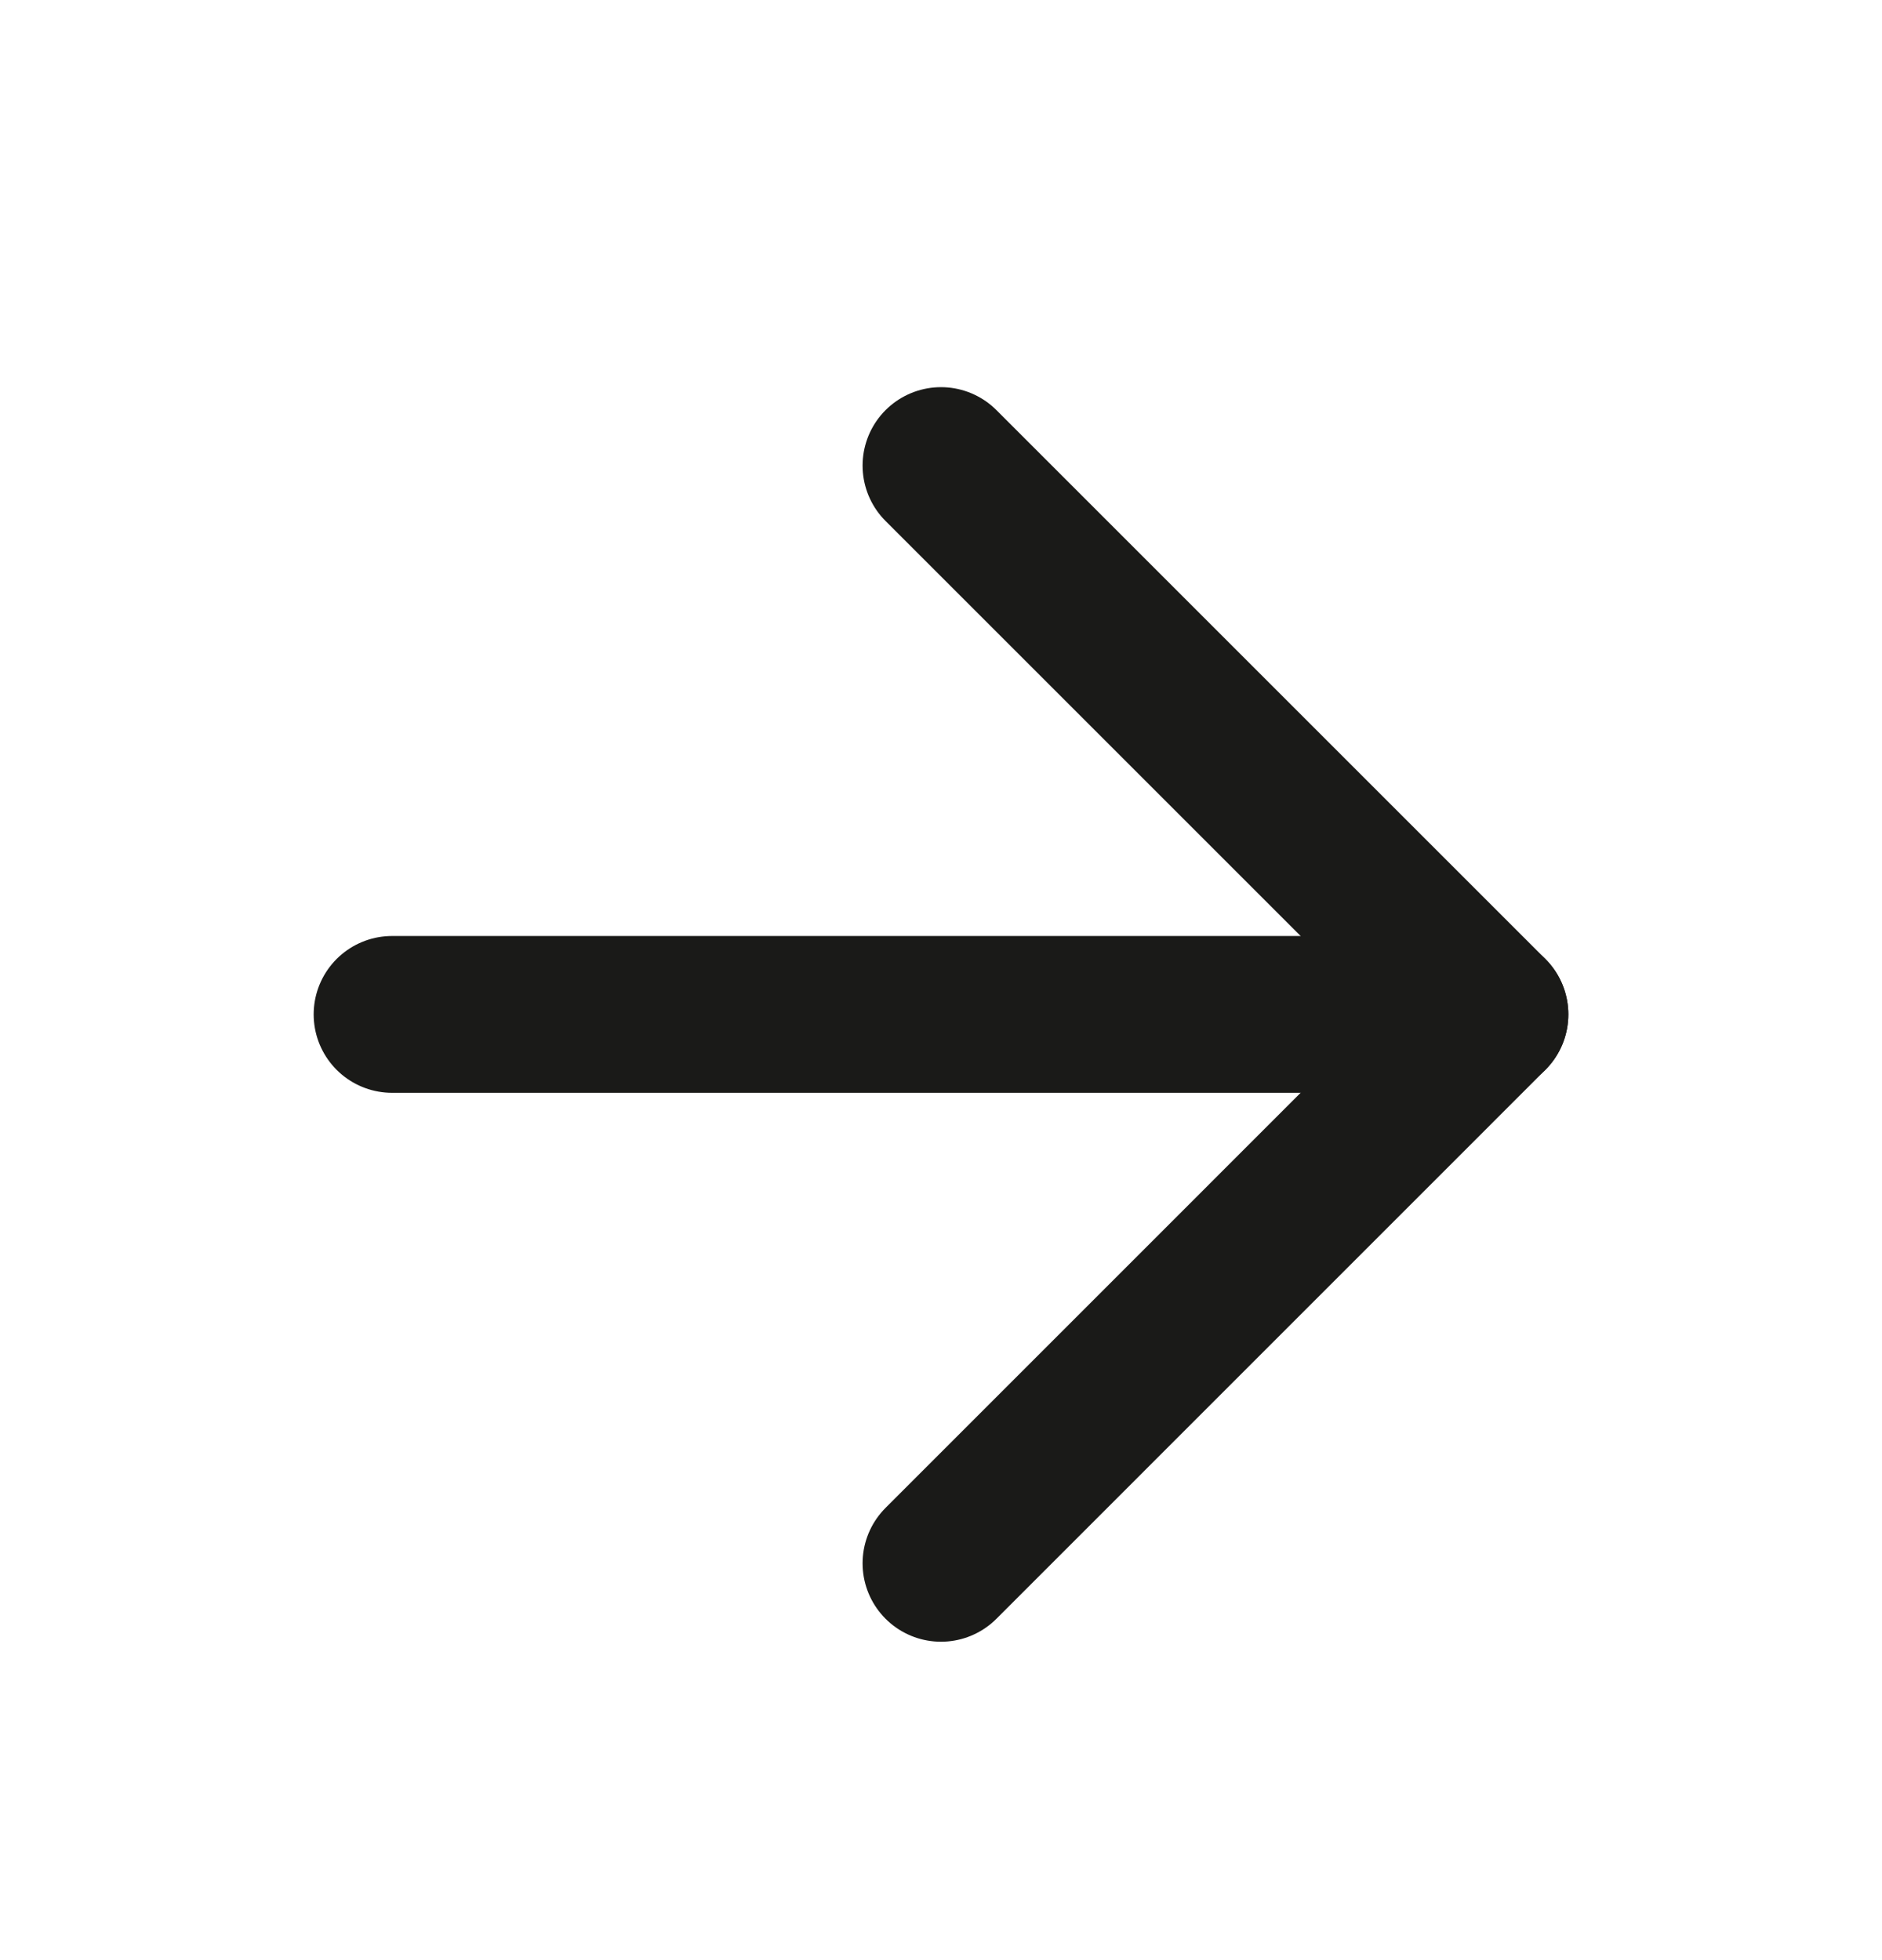 <svg width="24" height="25" viewBox="0 0 24 25" fill="none" xmlns="http://www.w3.org/2000/svg">
<path d="M5 12.938H19" stroke="#1A1A18" stroke-width="2" stroke-linecap="round" stroke-linejoin="round"/>
<path d="M12 5.938L19 12.938L12 19.939" stroke="#1A1A18" stroke-width="2" stroke-linecap="round" stroke-linejoin="round"/>
</svg>
